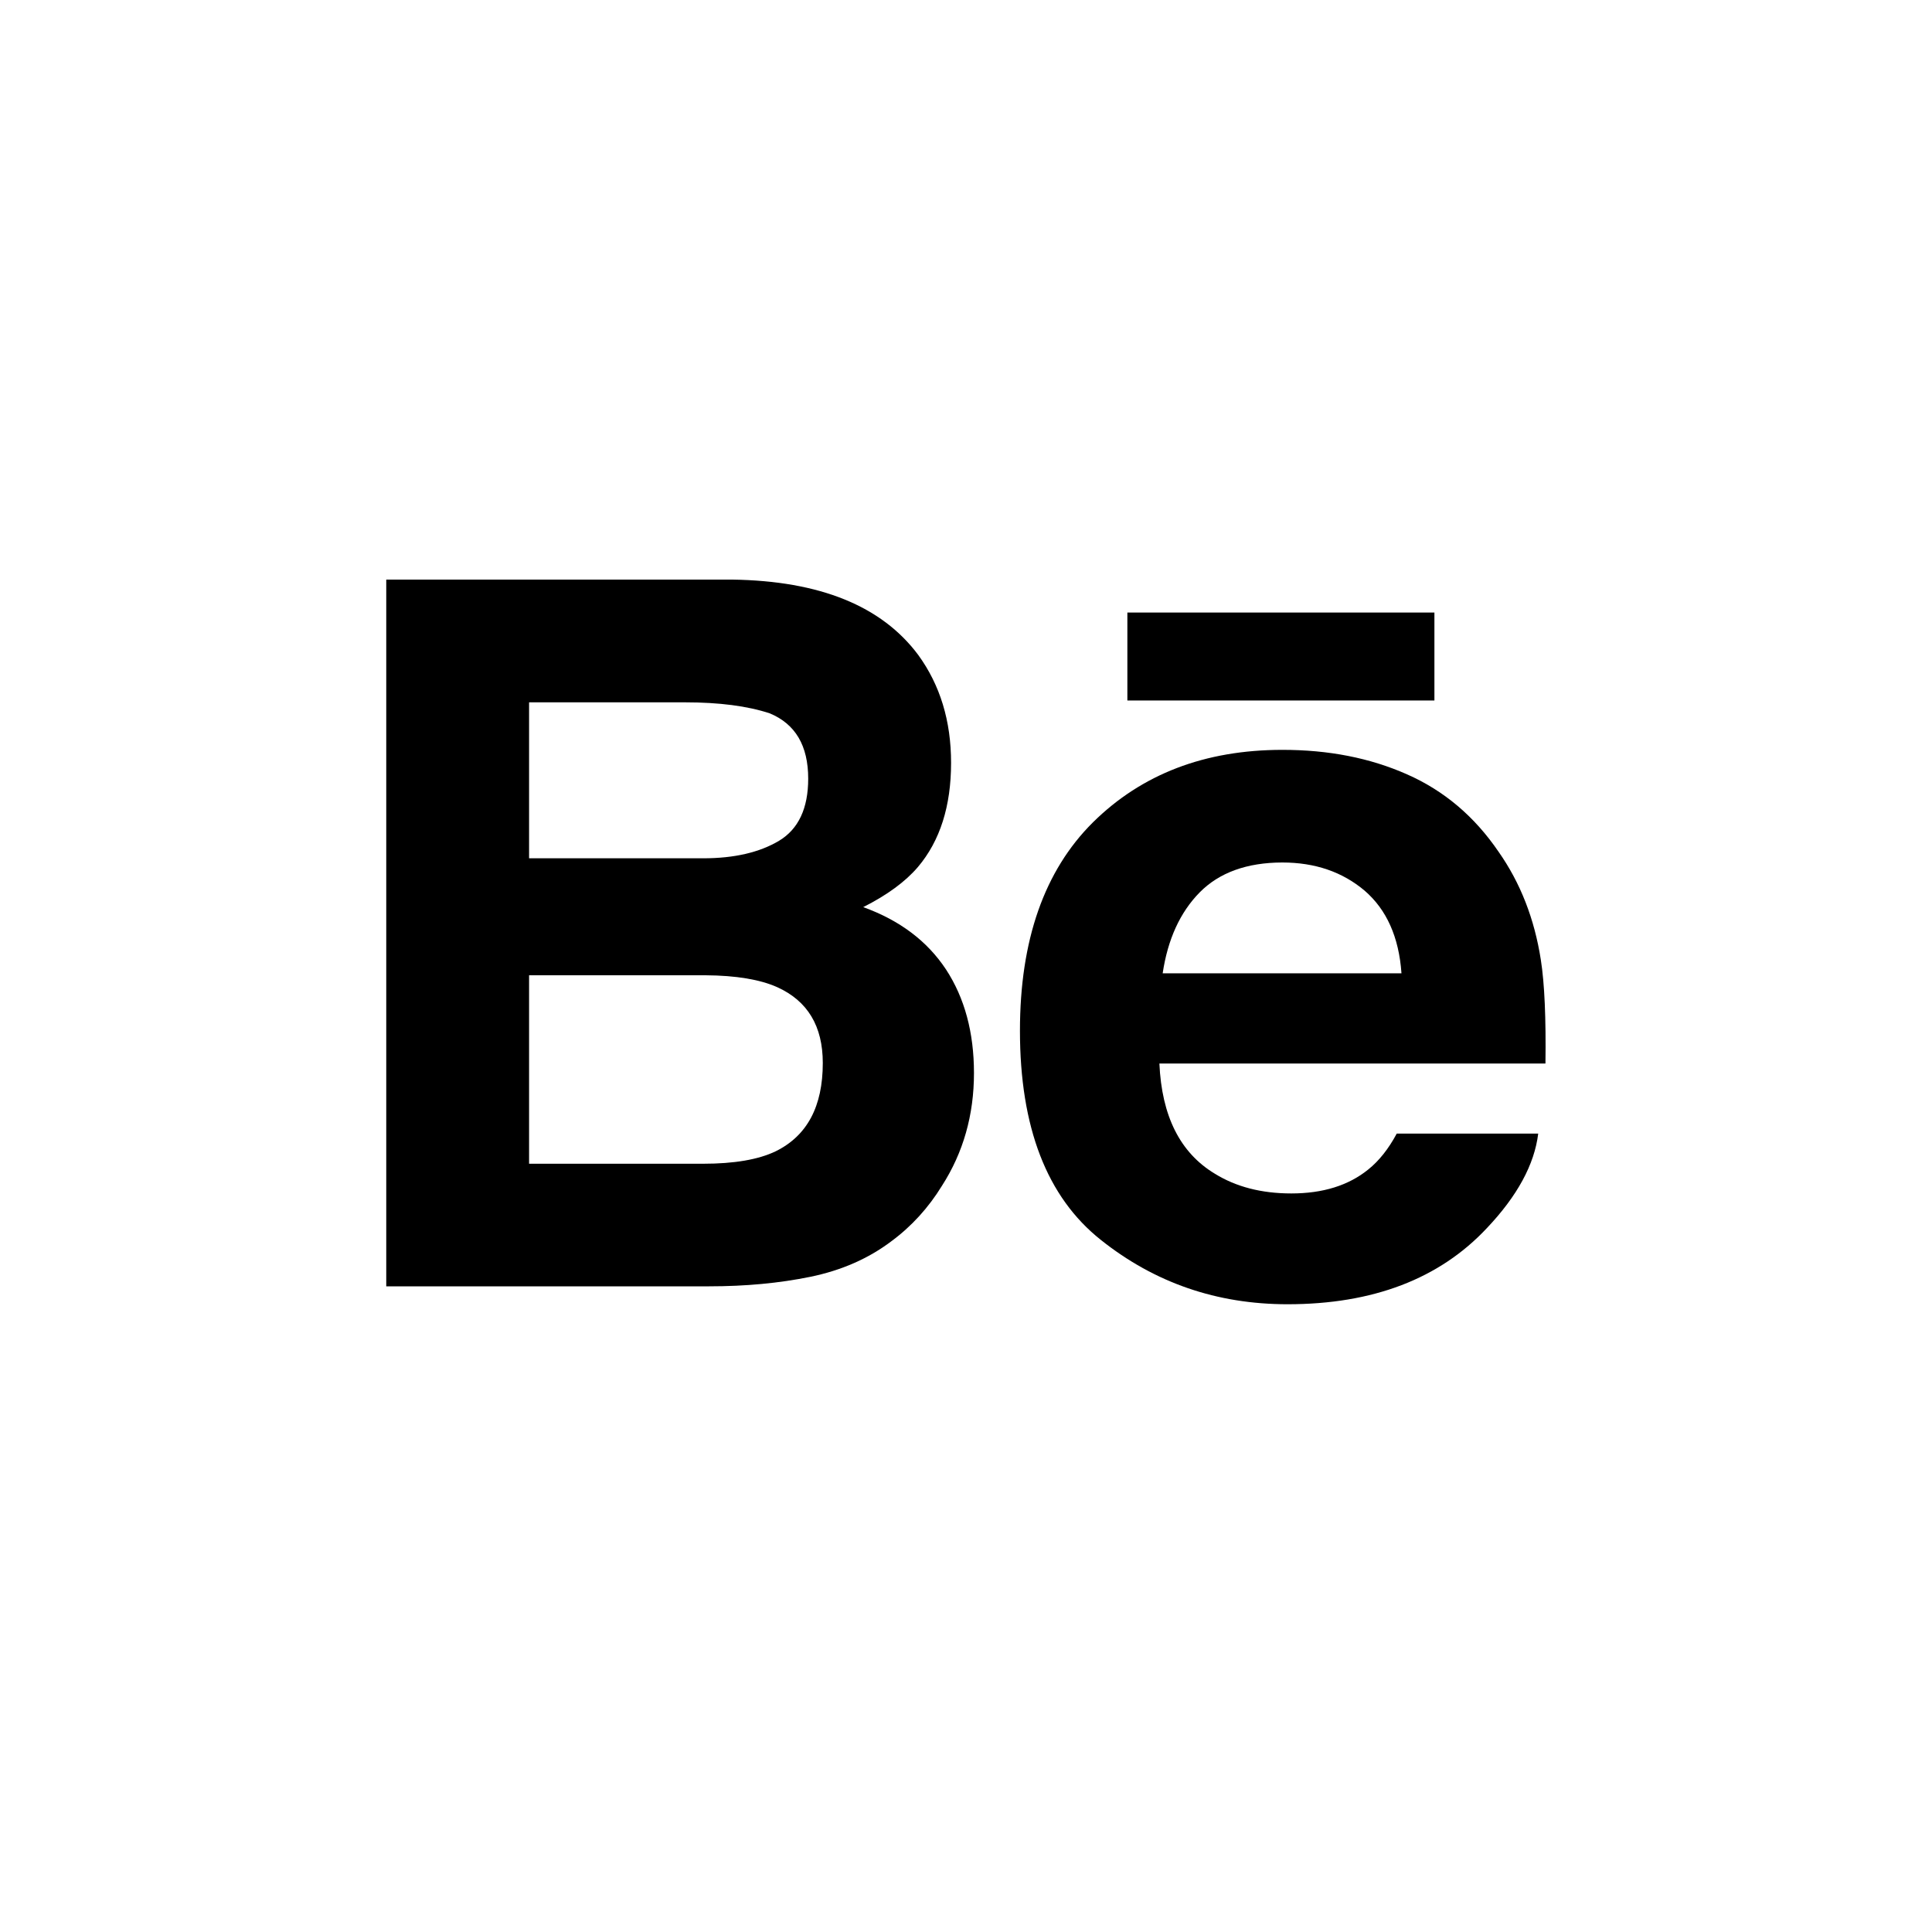 <svg width="40" height="40" viewBox="0 0 40 40" fill="none" xmlns="http://www.w3.org/2000/svg">
<path fill-rule="evenodd" clip-rule="evenodd" d="M17.872 18.781C18.37 18.53 18.747 18.252 19.005 17.95C19.464 17.407 19.691 16.687 19.691 15.794C19.691 14.925 19.464 14.183 19.011 13.56C18.255 12.546 16.975 12.027 15.166 12H7.997V26.632H14.681C15.434 26.632 16.132 26.567 16.777 26.435C17.422 26.302 17.98 26.057 18.453 25.7C18.873 25.39 19.224 25.004 19.503 24.549C19.944 23.862 20.165 23.084 20.165 22.216C20.165 21.376 19.971 20.661 19.587 20.073C19.199 19.485 18.628 19.054 17.872 18.781ZM10.954 14.541H14.183C14.892 14.541 15.477 14.617 15.937 14.769C16.468 14.99 16.733 15.438 16.733 16.122C16.733 16.736 16.531 17.165 16.13 17.407C15.727 17.648 15.203 17.77 14.561 17.77H10.954V14.541ZM14.556 24.094C15.2 24.094 15.703 24.008 16.06 23.836C16.711 23.515 17.035 22.909 17.035 22.008C17.035 21.245 16.721 20.723 16.091 20.438C15.737 20.28 15.242 20.196 14.606 20.192H10.954V24.094H14.556Z" fill="black"/>
<rect x="23.341" y="12.682" width="6.357" height="1.821" fill="black"/>
<path fill-rule="evenodd" clip-rule="evenodd" d="M31.025 17.633C31.478 18.277 31.769 19.023 31.901 19.87C31.979 20.365 32.009 21.084 31.997 22.019H24.004C24.052 23.103 24.43 23.866 25.153 24.301C25.591 24.572 26.117 24.709 26.736 24.709C27.388 24.709 27.919 24.544 28.327 24.214C28.552 24.034 28.748 23.786 28.918 23.47H31.847C31.769 24.11 31.413 24.763 30.785 25.426C29.802 26.476 28.426 27.003 26.657 27.003C25.195 27.003 23.908 26.56 22.793 25.672C21.674 24.785 21.117 23.34 21.117 21.34C21.117 19.465 21.621 18.026 22.628 17.026C23.638 16.028 24.943 15.525 26.55 15.525C27.508 15.524 28.367 15.693 29.131 16.032C29.898 16.37 30.528 16.904 31.025 17.633ZM24.837 18.477C24.432 18.889 24.177 19.447 24.072 20.151H29.016C28.963 19.399 28.707 18.831 28.252 18.439C27.792 18.051 27.226 17.857 26.549 17.857C25.816 17.858 25.242 18.066 24.837 18.477Z" fill="black"/>
</svg>
